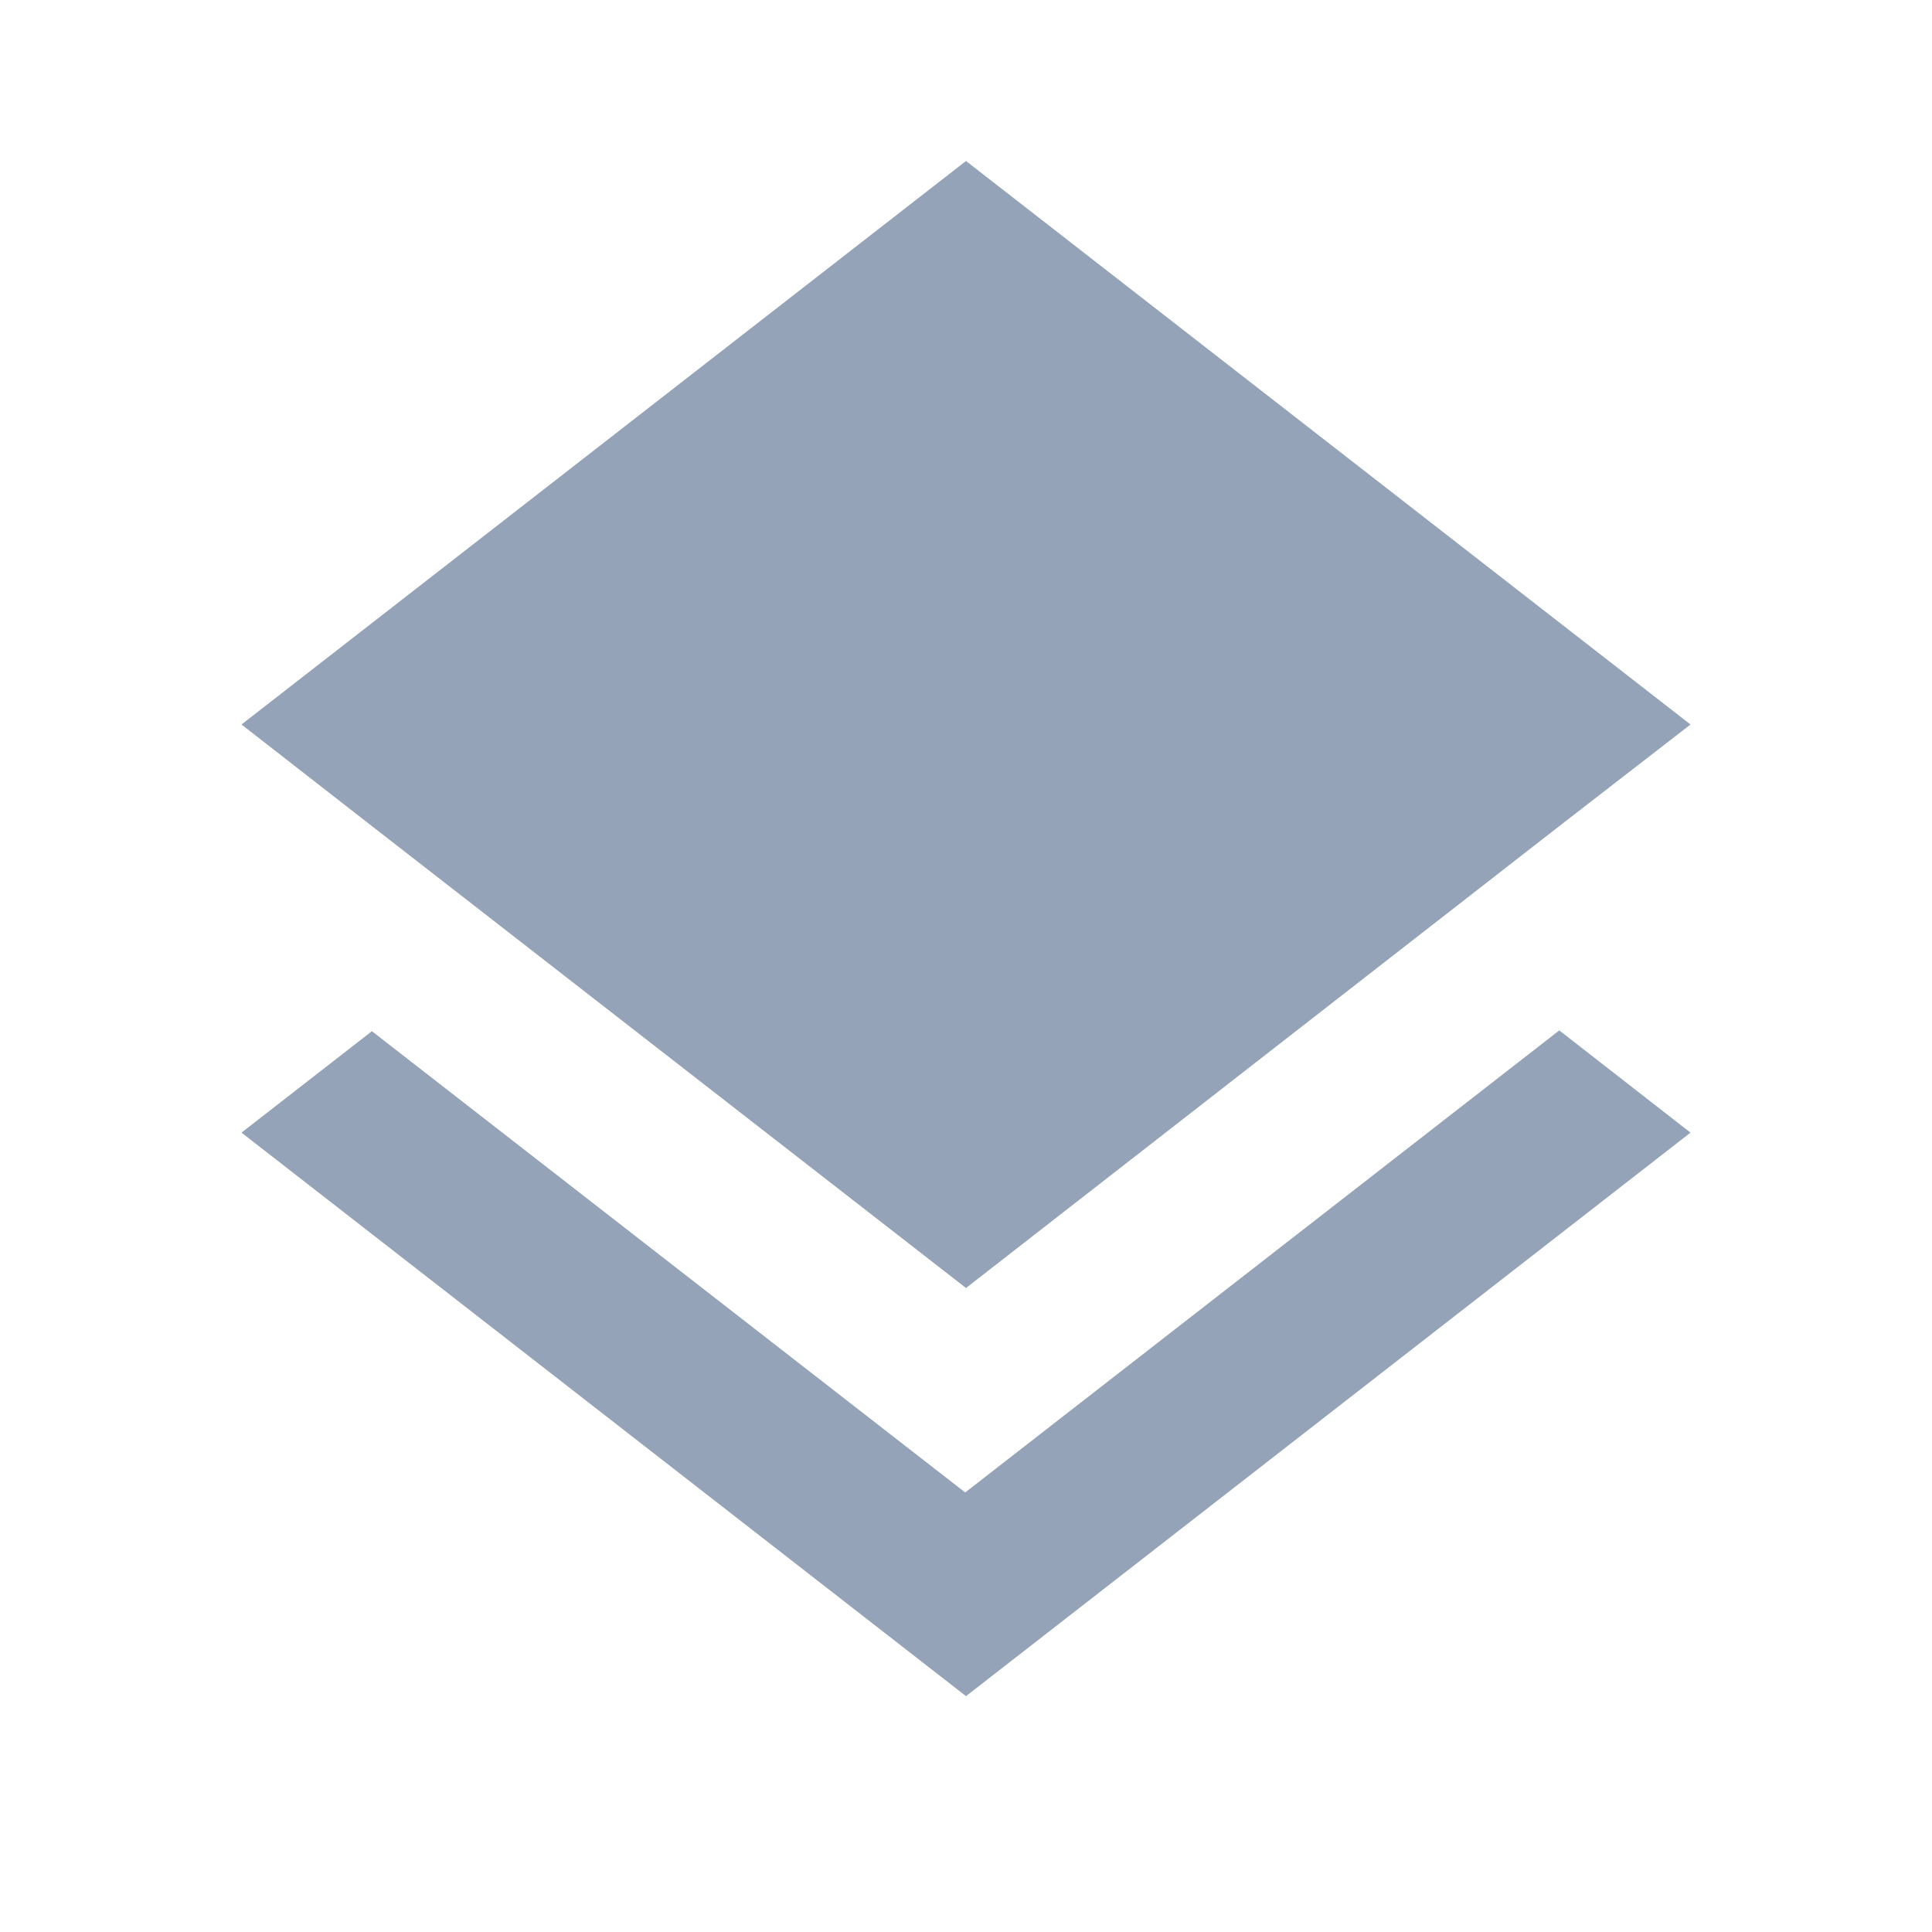 <svg stroke="#94A3B8" fill="#94A3B8" stroke-width="0" viewBox="0 0 24 24" class="text-4xl text-slate-400" height="1em" width="1em" xmlns="http://www.w3.org/2000/svg">
  <path fill="none" d="M0 0h24v24H0z"></path>
  <path d="M11.99 18.54l-7.37-5.73L3 14.07l9 7 9-7-1.63-1.27-7.38 5.74zM12 16l7.36-5.73L21 9l-9-7-9 7 1.63 1.27L12 16z"></path>
</svg>
